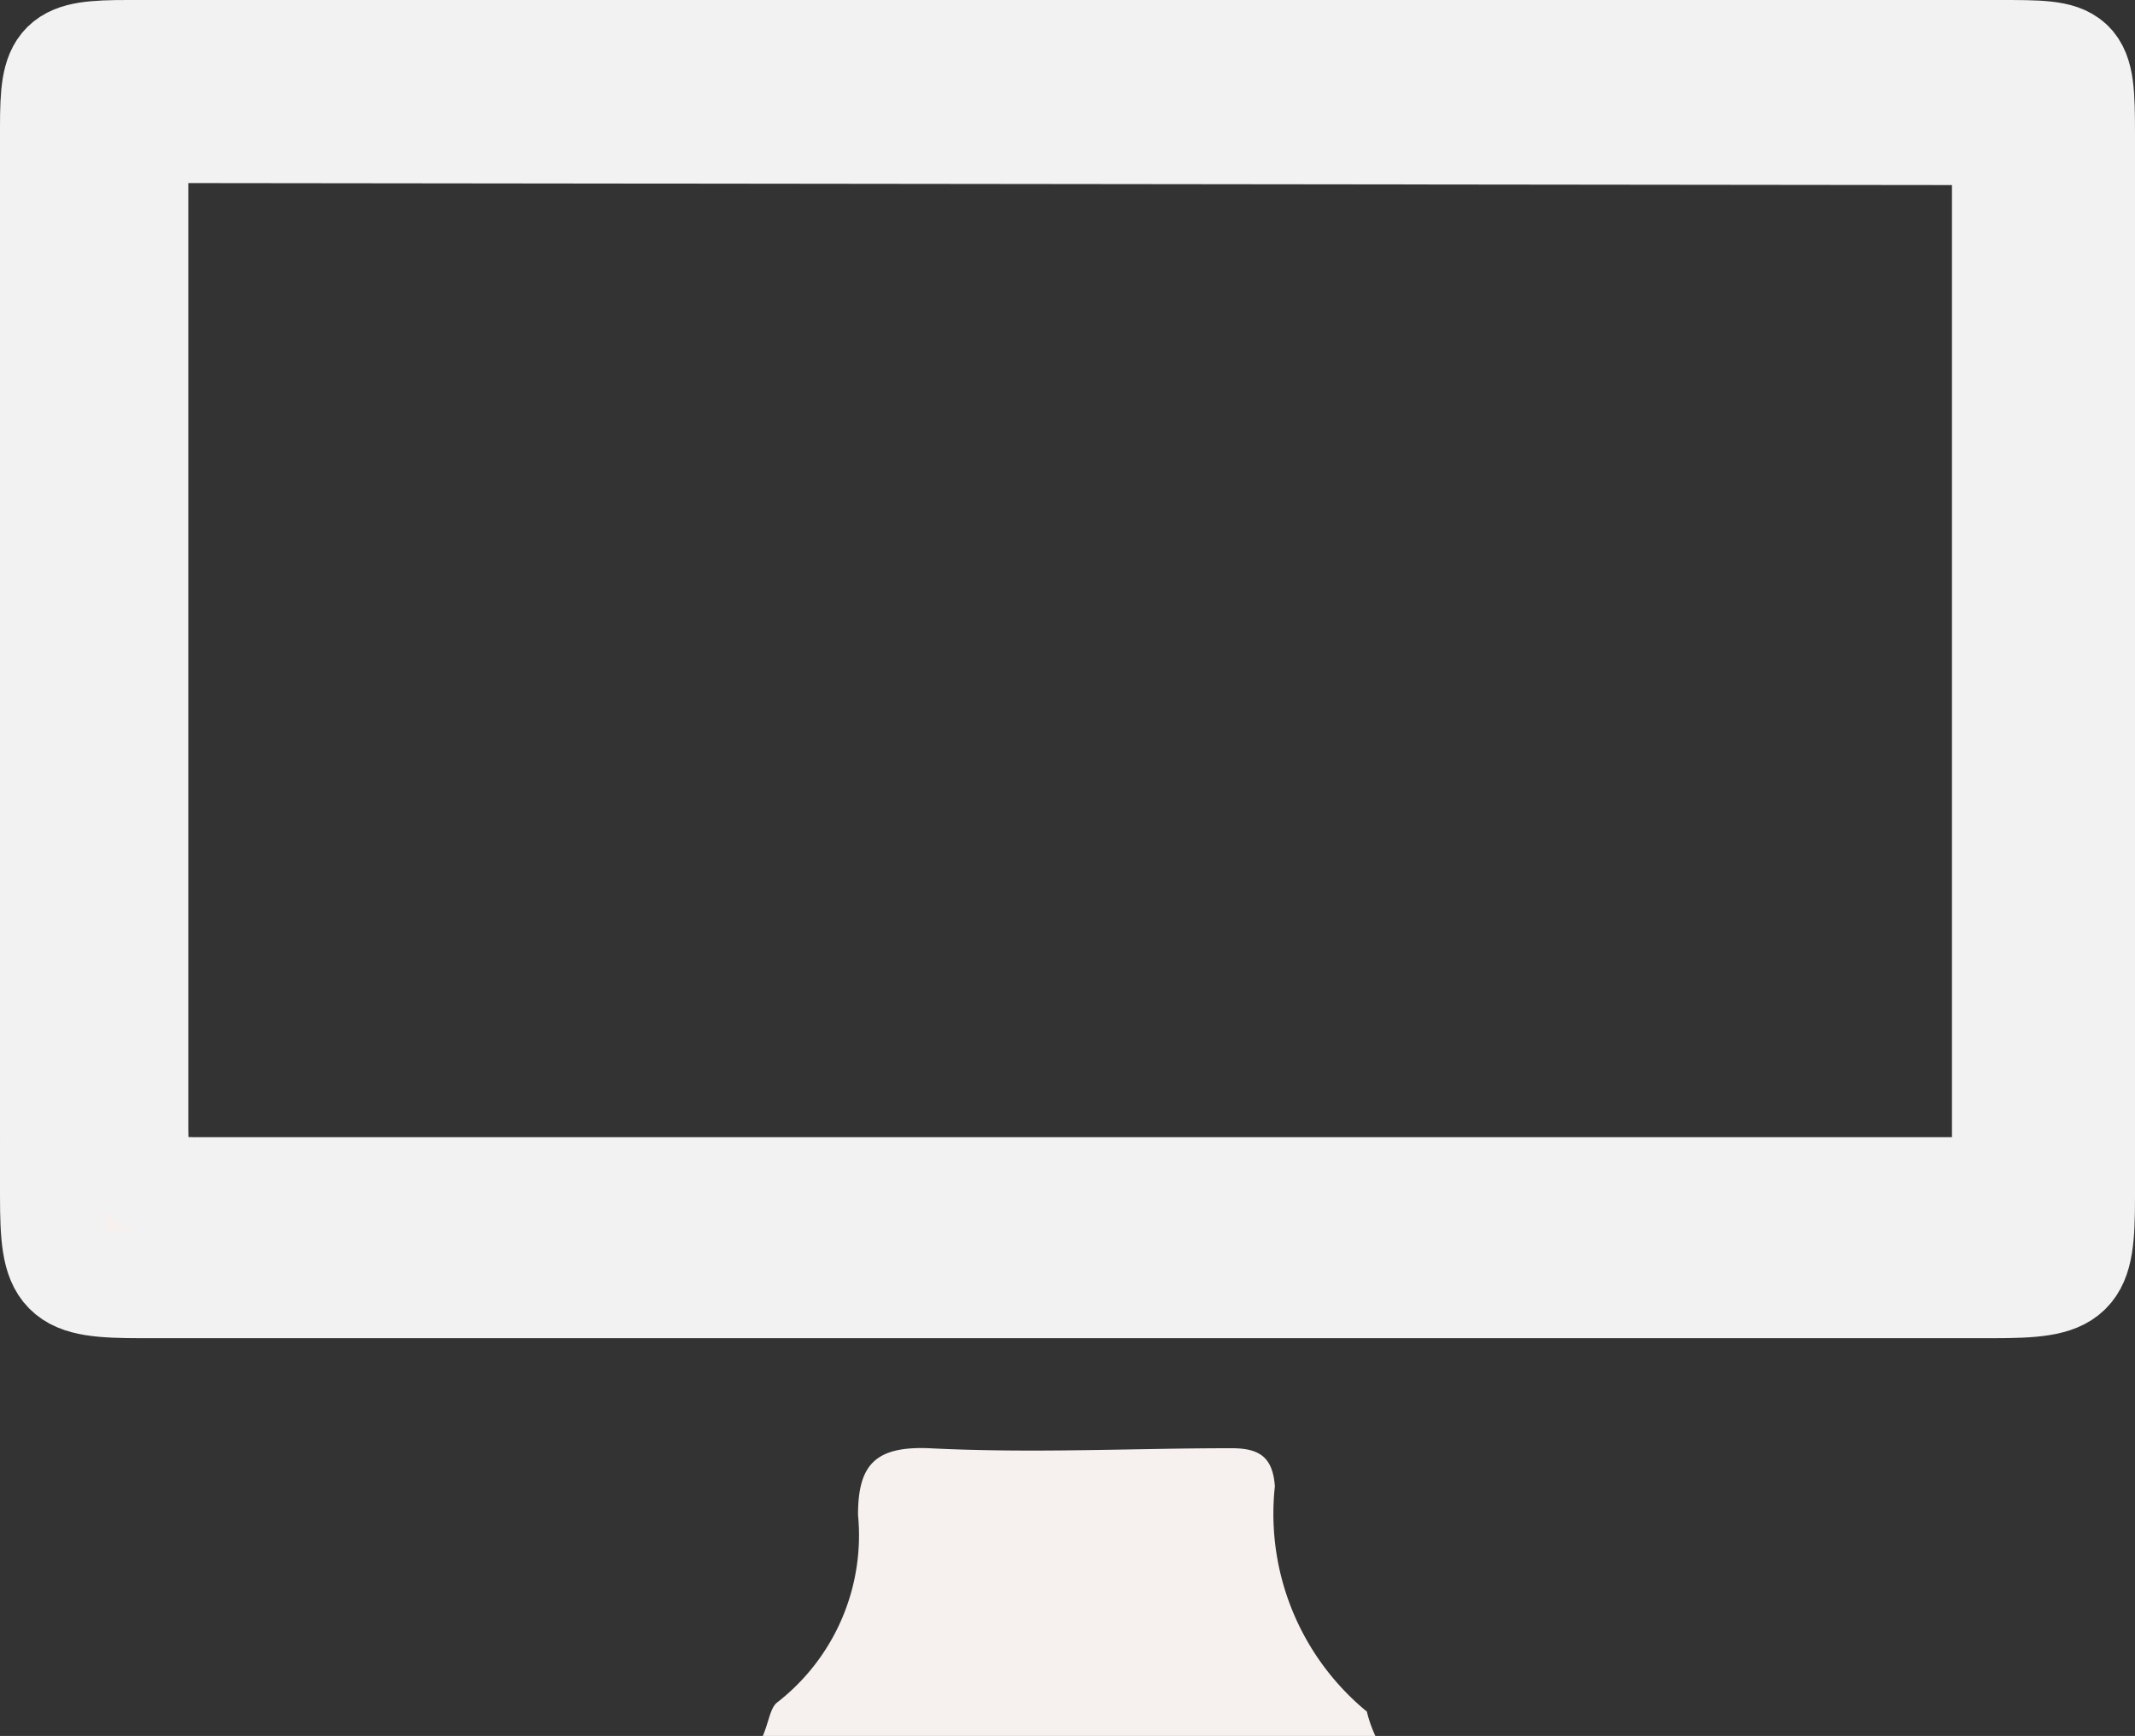 <svg xmlns="http://www.w3.org/2000/svg" viewBox="0 0 20.18 16.41"><rect x="0" y="0" width="20.18" height="16.41" fill="#333333" stroke="none"/><defs><style>.cls-1,.cls-2{fill:#f6f1ee;}.cls-1{stroke:#f2f2f2;stroke-miterlimit:10;}</style></defs><title>web-white</title><g id="Layer_2" data-name="Layer 2"><g id="Layer_4" data-name="Layer 4"><path class="cls-1" d="M10.12.5h8.77c.76,0,.79,0,.79.77V11.32c0,.76-.07.83-.85.83H1.34c-.77,0-.84-.07-.84-.85V1.2C.5.56.56.5,1.21.5Zm-8.84.73c0,.2,0,.37,0,.53,0,3,0,5.94,0,8.92,0,.46.13.57.57.57,5.52,0,11,0,16.56,0h.54v-10Z"/><path class="cls-2" d="M13,16.41H7.21c.06-.14.07-.27.14-.32a2,2,0,0,0,.76-1.77c0-.47.16-.65.67-.63,1,.05,1.9,0,2.86,0,.26,0,.39.08.41.36a2.42,2.42,0,0,0,.87,2.13S12.94,16.28,13,16.41Z"/></g></g></svg>